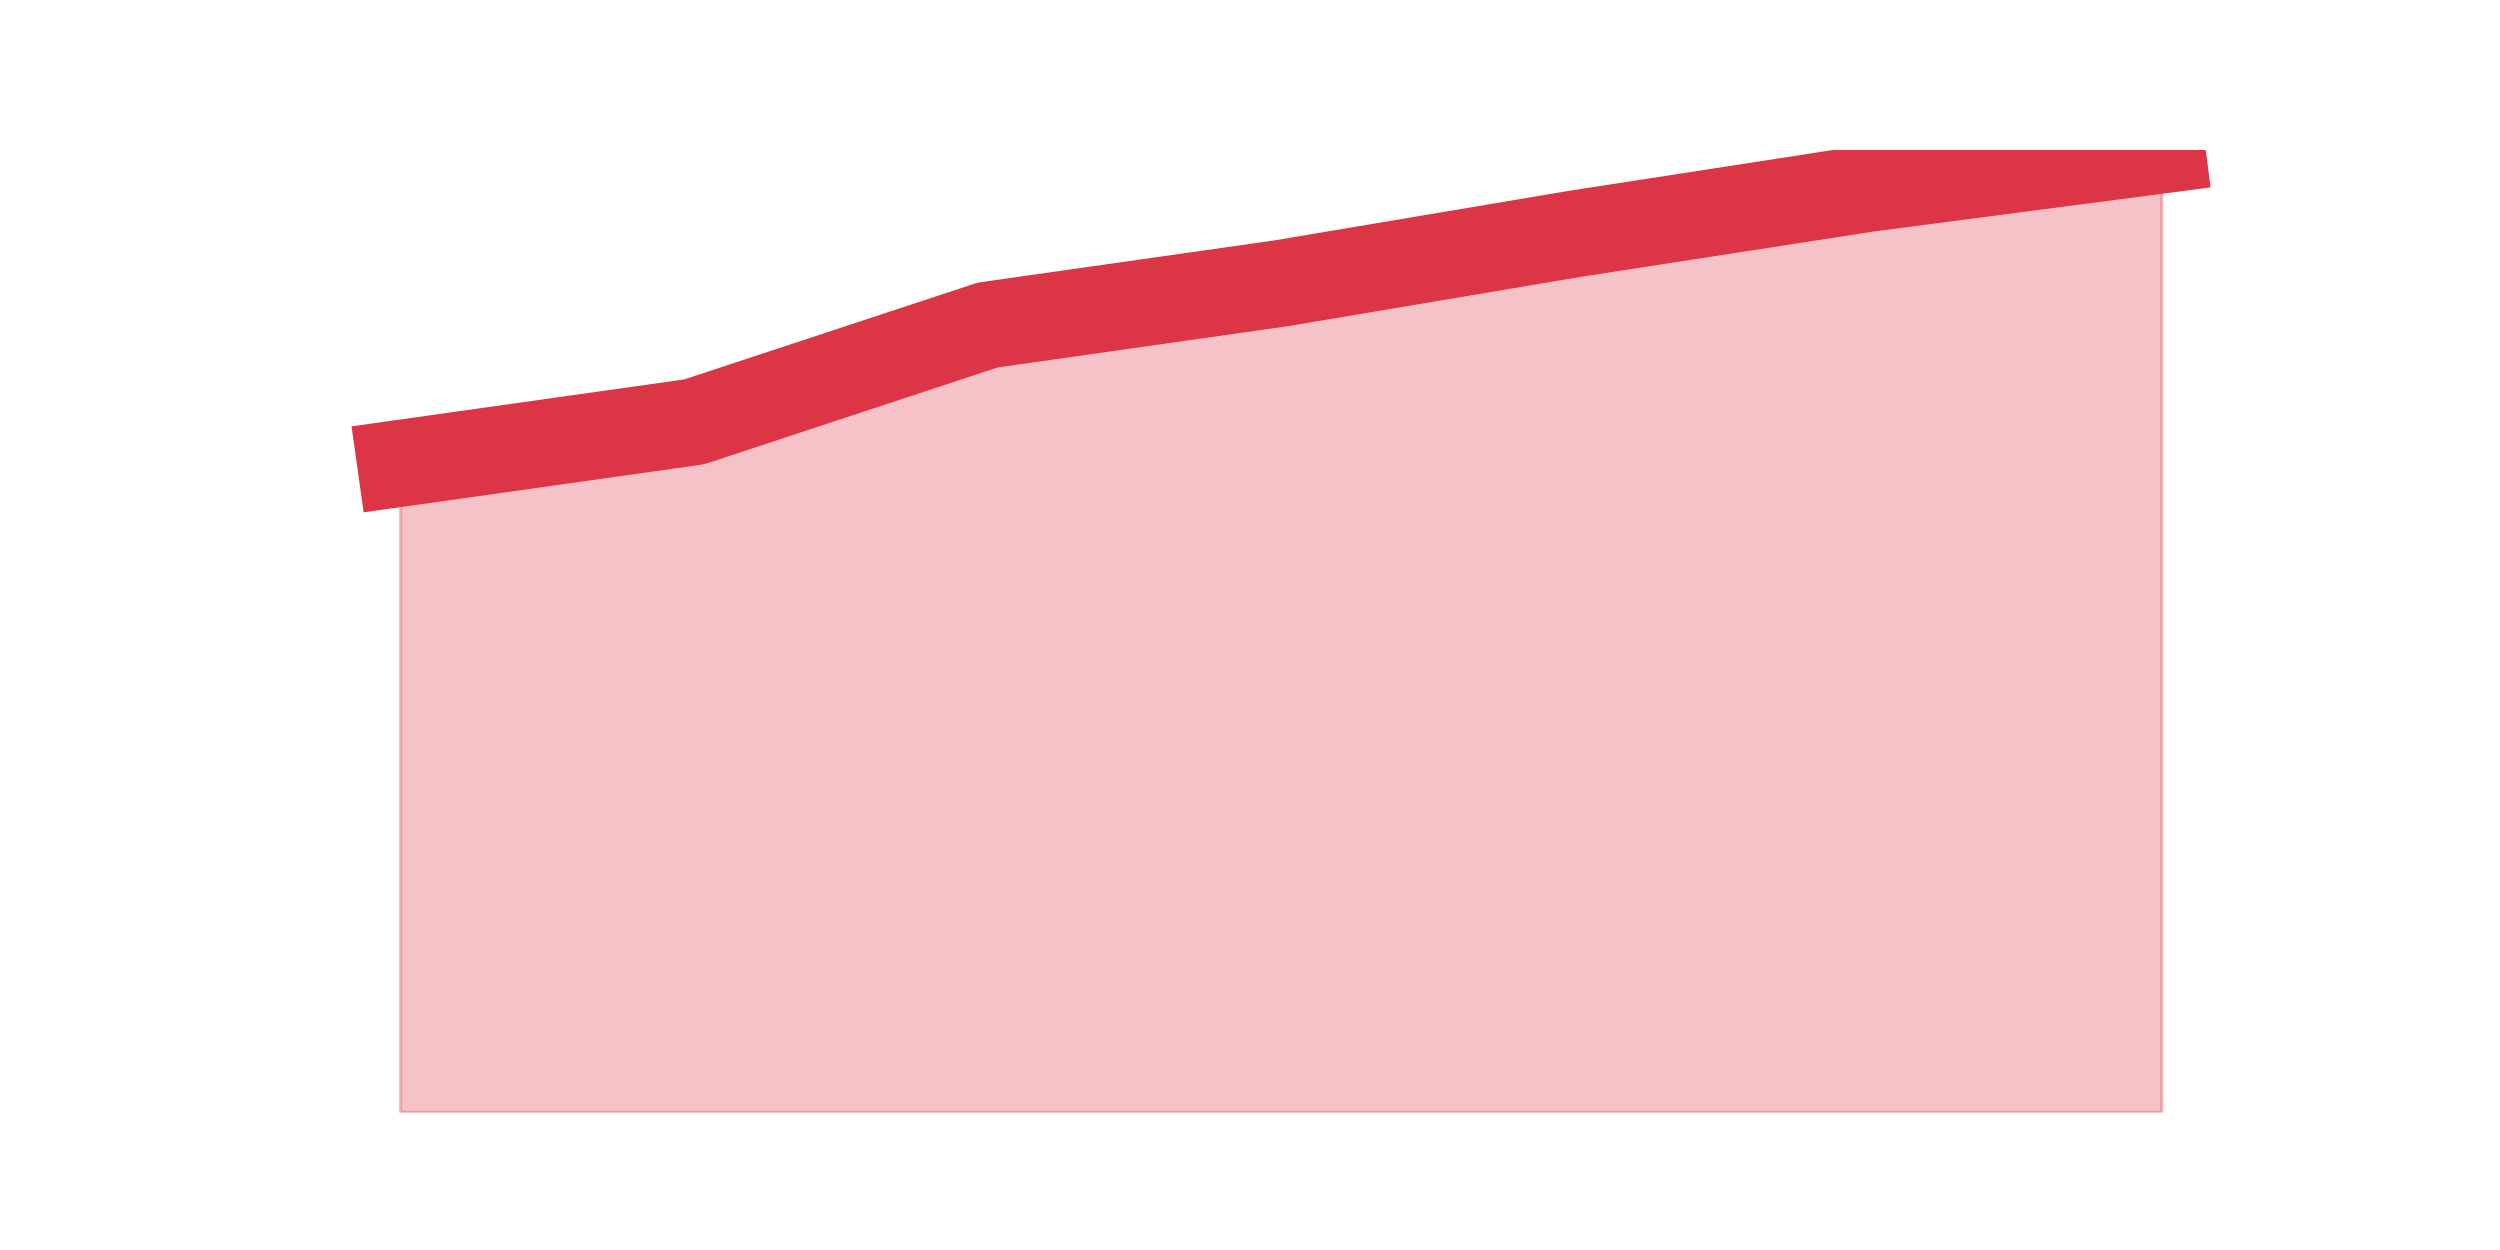 <?xml version="1.0" encoding="utf-8" standalone="no"?>
<!DOCTYPE svg PUBLIC "-//W3C//DTD SVG 1.1//EN"
  "http://www.w3.org/Graphics/SVG/1.1/DTD/svg11.dtd">
<svg height="360pt" version="1.1" viewBox="0 0 720 360" width="720pt" xmlns="http://www.w3.org/2000/svg" xmlns:xlink="http://www.w3.org/1999/xlink">
 <defs>
  <style type="text/css">*{stroke-linecap:butt;stroke-linejoin:round;}</style>
 </defs>
 <g id="figure_1">
  <g id="patch_1">
   <path d="M 0 360 
L 720 360 
L 720 0 
L 0 0 
z
" style="fill:none;"/>
  </g>
  <g id="axes_1">
   <g id="matplotlib.axis_1"/>
   <g id="matplotlib.axis_2"/>
   <g id="PolyCollection_1">
    <defs>
     <path d="M 115.364 -226.58 
L 115.364 -39.6 
L 199.909 -39.6 
L 284.455 -39.6 
L 369 -39.6 
L 453.545 -39.6 
L 538.091 -39.6 
L 622.636 -39.6 
L 622.636 -316.8 
L 622.636 -316.8 
L 538.091 -305.739 
L 453.545 -292.658 
L 369 -278.423 
L 284.455 -266.4 
L 199.909 -238.507 
L 115.364 -226.58 
z
" id="me5d18204e5" style="stroke:#dc3545;stroke-opacity:0.3;"/>
    </defs>
    <g clip-path="url(#p1694f06733)">
     <use style="fill:#dc3545;fill-opacity:0.3;stroke:#dc3545;stroke-opacity:0.3;" x="0" xlink:href="#me5d18204e5" y="360"/>
    </g>
   </g>
   <g id="line2d_1">
    <path clip-path="url(#p1694f06733)" d="M 115.364 133.42 
L 199.909 121.493 
L 284.455 93.6 
L 369 81.577 
L 453.545 67.342 
L 538.091 54.261 
L 622.636 43.2 
" style="fill:none;stroke:#dc3545;stroke-linecap:square;stroke-width:25;"/>
   </g>
  </g>
 </g>
 <defs>
  <clipPath id="p1694f06733">
   <rect height="277.2" width="558" x="90" y="43.2"/>
  </clipPath>
 </defs>
</svg>
